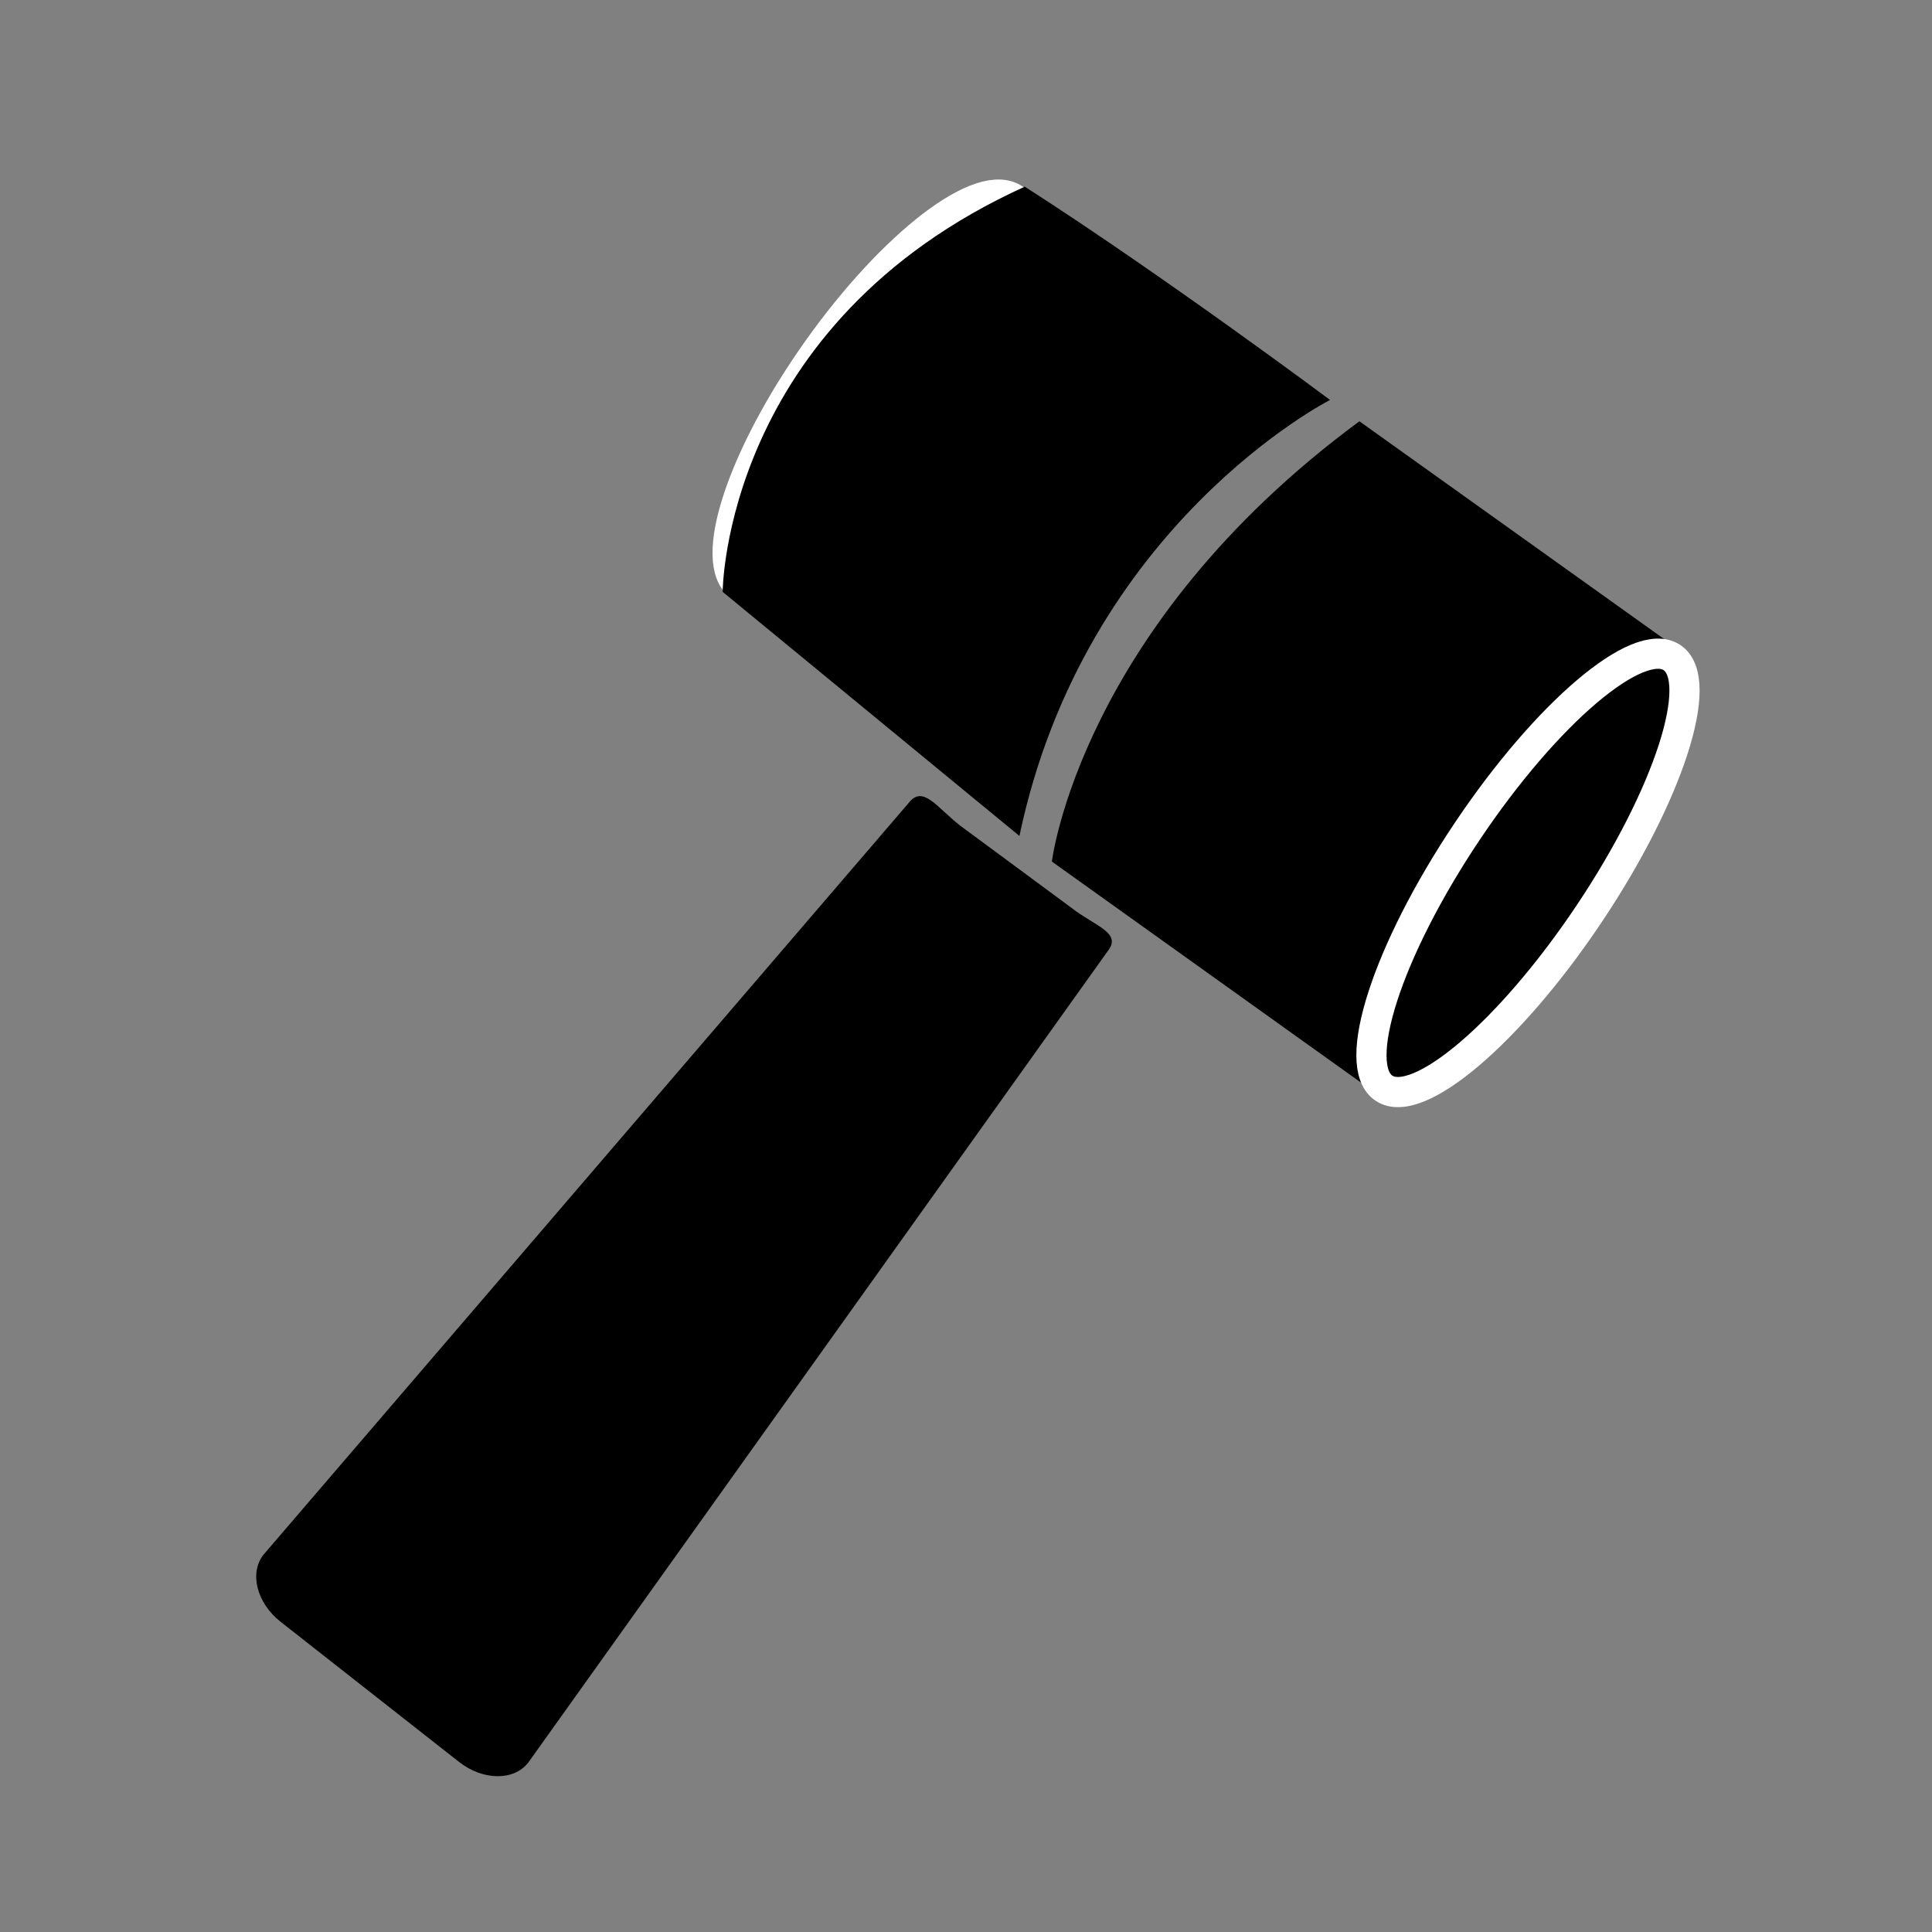 <?xml version="1.0" encoding="UTF-8"?>
<!DOCTYPE svg PUBLIC "-//W3C//DTD SVG 1.1//EN" "http://www.w3.org/Graphics/SVG/1.1/DTD/svg11.dtd">
<svg version="1.1" xmlns="http://www.w3.org/2000/svg" xmlns:xlink="http://www.w3.org/1999/xlink" x="0px" y="0px" width="128" height="128" viewBox="0, 0, 128, 128">
  <rect x="0" y="0" width="128" height="128" fill="#808080" stroke="none"/>
  <g id="Layer_3">
    <path d="M70.968,60.132 C72.542,61.369 74.348,61.784 73.4,63 L34.992,116.784 C34.043,117.995 31.997,117.974 30.419,116.737 L18.588,107.445 C17.013,106.208 16.503,104.22 17.453,103.007 L60.2,53.2 C61.149,51.985 62.028,53.454 63.603,54.692 L70.968,60.132 z" fill="#000000"/>
    <path d="M69.689,57.08 C69.689,57.08 71.552,41.564 90.064,27.911 L111.988,43.578 C111.988,43.578 99.375,41.876 90.219,71.759 L69.689,57.08 z" fill="#000000"/>
    <g>
      <path d="M105.284,60.542 C100.013,68.419 93.926,73.592 91.689,72.094 C89.451,70.597 91.91,62.997 97.181,55.12 C102.452,47.243 108.539,42.07 110.776,43.568 C113.014,45.065 110.555,52.665 105.284,60.542 z" fill="#000000"/>
      <path d="M105.284,60.542 C100.013,68.419 93.926,73.592 91.689,72.094 C89.451,70.597 91.91,62.997 97.181,55.12 C102.452,47.243 108.539,42.07 110.776,43.568 C113.014,45.065 110.555,52.665 105.284,60.542 z" fill-opacity="0" stroke="#FFFFFF" stroke-width="2"/>
    </g>
    <path d="M62.105,28.839 C57.086,35.916 51.236,40.391 49.04,38.834 C46.844,37.276 49.133,30.276 54.152,23.198 C59.172,16.12 65.021,11.645 67.217,13.203 C69.414,14.76 67.125,21.761 62.105,28.839 z" fill-opacity="0" stroke="#FFFFFF" stroke-width="2"/>
    <path d="M47.878,39.213 C47.878,39.213 47.924,21.435 67.894,12.367 C77.118,18.286 88.119,26.498 88.119,26.498 C88.119,26.498 71.869,34.748 67.54,55.384 L47.878,39.213 z" fill="#000000"/>
  </g>
  <defs/>
</svg>
